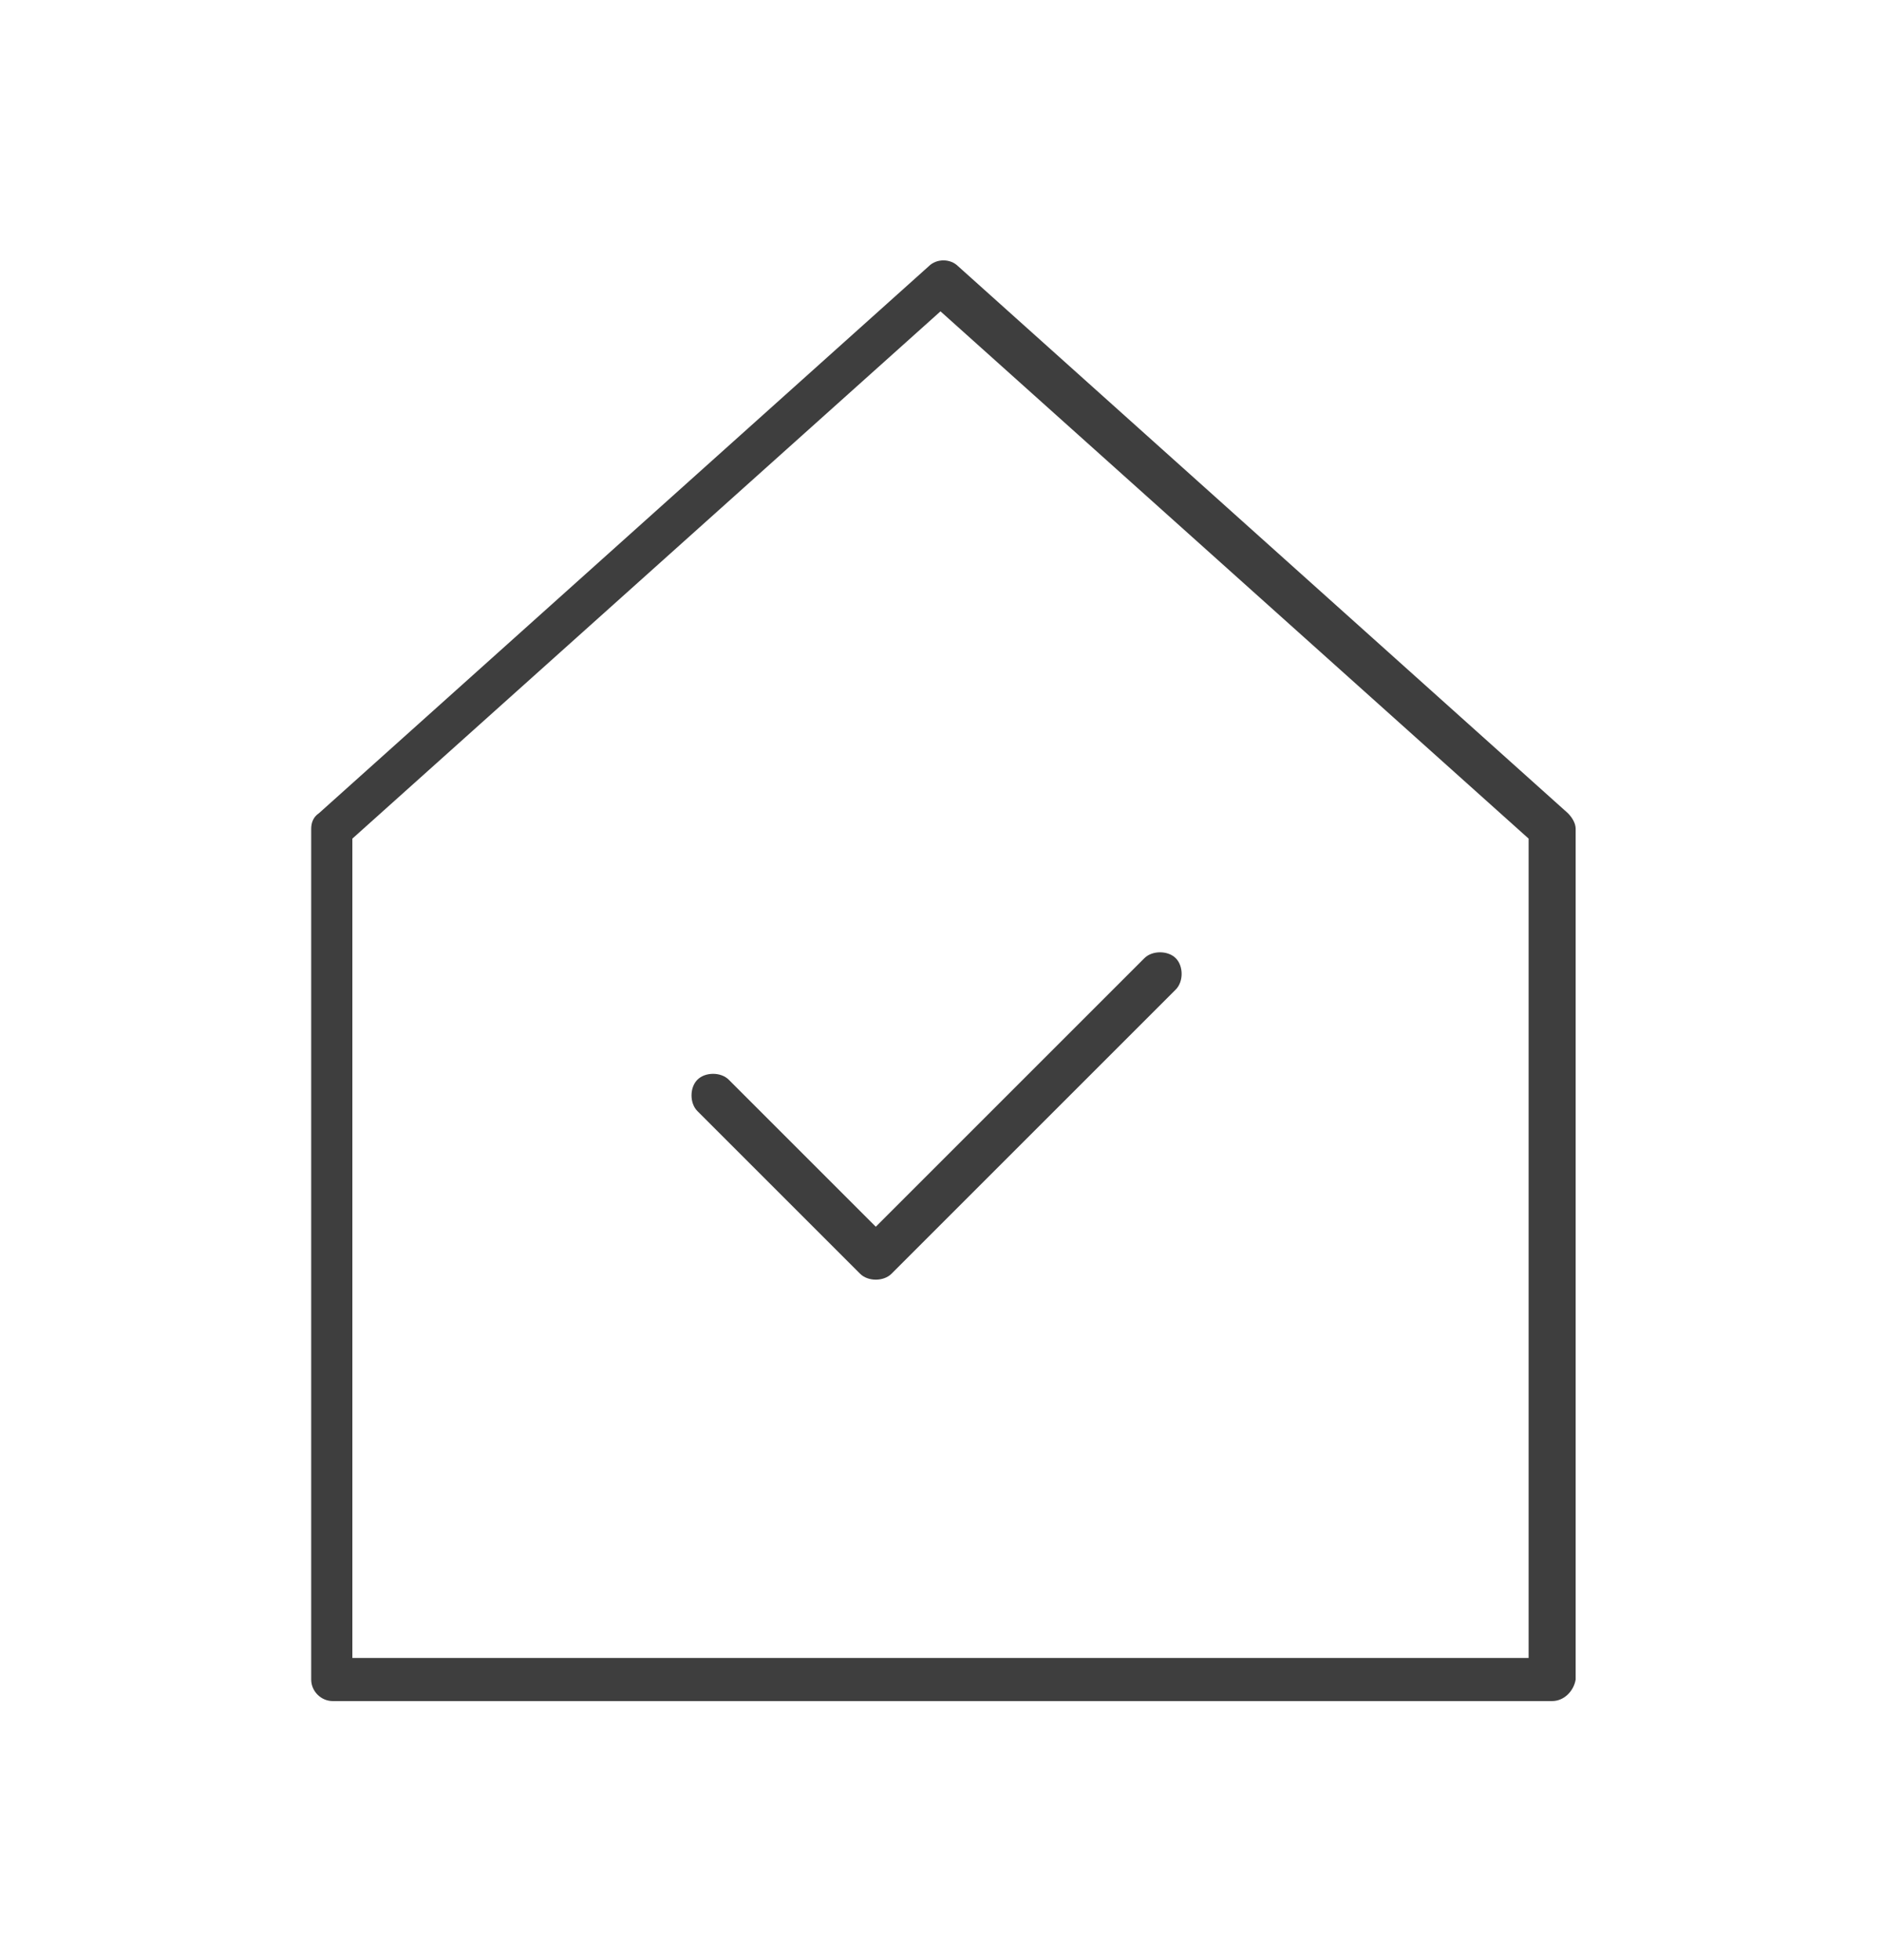 <svg version="1.1" id="레이어_1" xmlns="http://www.w3.org/2000/svg" x="0" y="0" viewBox="0 0 96 100" xml:space="preserve"><style>.st0{fill:#3e3e3e}</style><g id="그룹_19240" transform="translate(-1541.026 -816.516)"><path class="st0" d="M1620.2 903.3H1558c-.6 0-1.1-.5-1.1-1.1v-43.4c0-.3.1-.6.4-.8l31.1-27.9c.4-.4 1.1-.4 1.5 0L1621 858c.2.2.4.5.4.8v43.4c-.1.6-.6 1.1-1.2 1.1zm-61.1-2.2h59.9v-41.8l-30-26.9-30 26.9v41.8z" id="패스_48039"/><path class="st0" d="M1585.7 881.8c-.3 0-.6-.1-.8-.3l-8.3-8.3c-.4-.4-.4-1.2 0-1.6.4-.4 1.2-.4 1.6 0l7.5 7.5 13.7-13.7c.4-.4 1.2-.4 1.6 0 .4.4.4 1.2 0 1.6l-14.5 14.5c-.2.2-.5.3-.8.3z" id="패스_48040"/></g></svg>